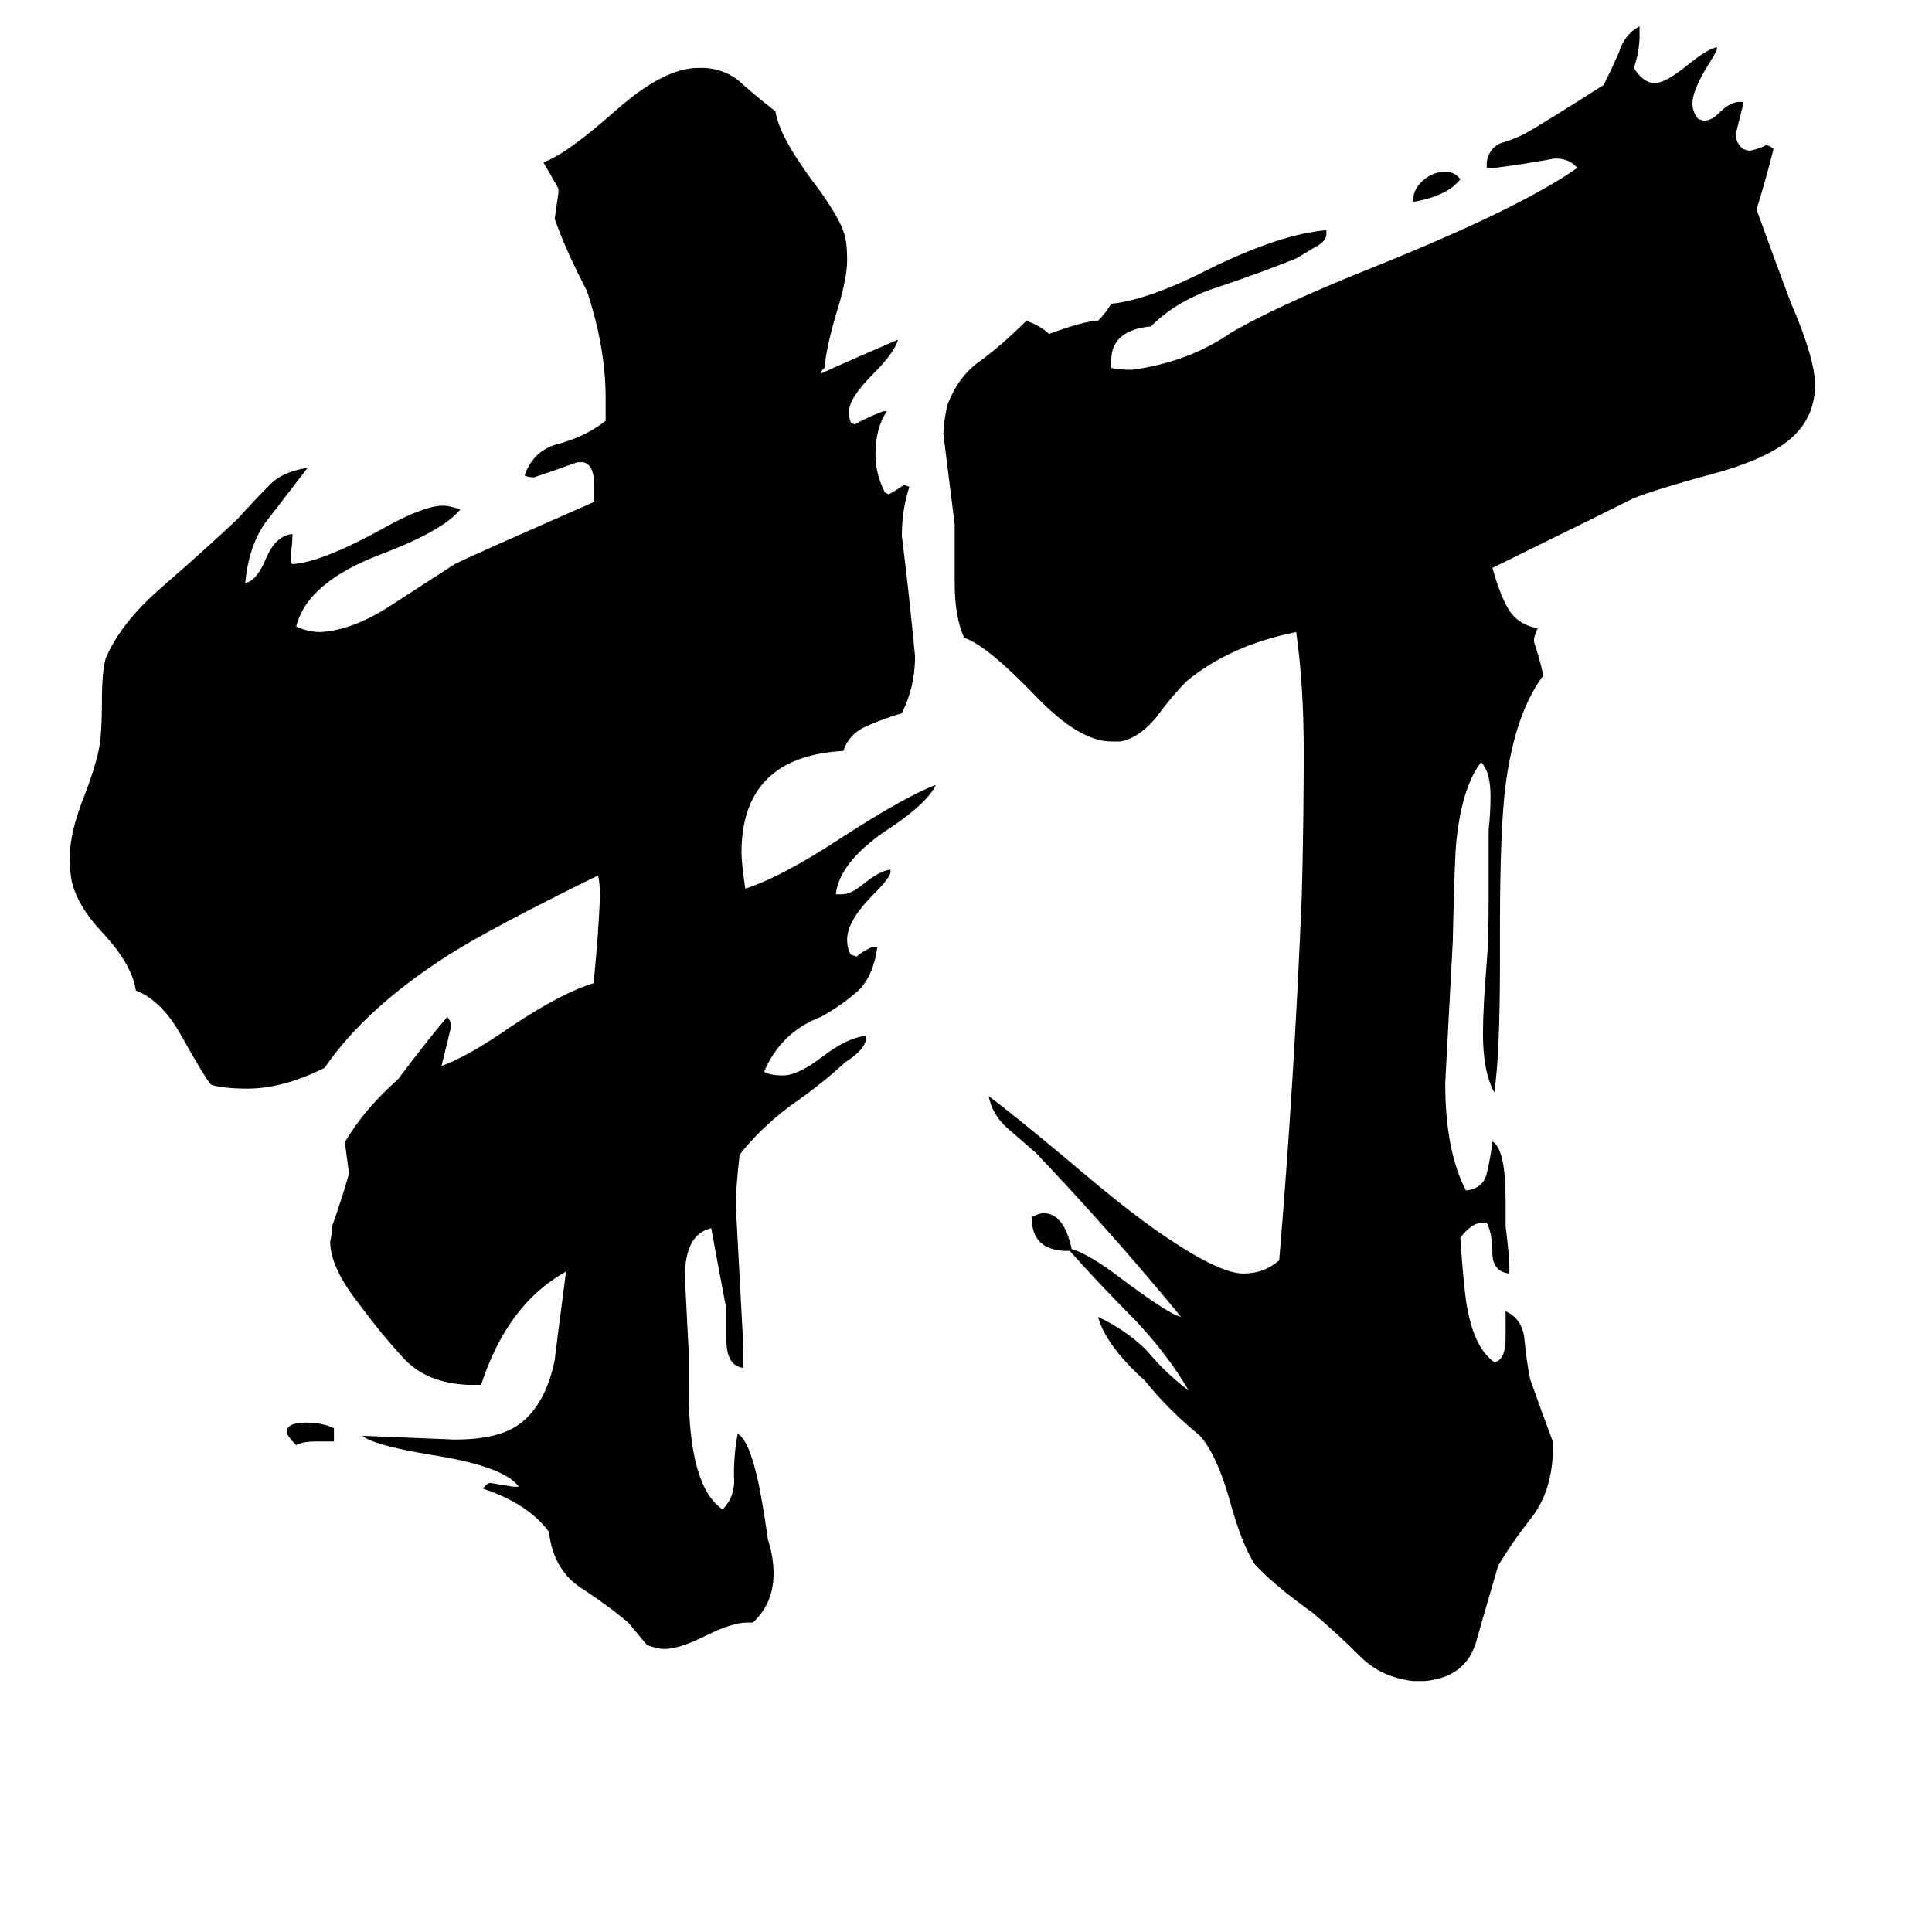 <svg xmlns="http://www.w3.org/2000/svg" viewBox="0 -800 1024 1024">
	<path fill="#000000" d="M177 -36H168Q160 -36 157 -34Q152 -39 152 -41Q152 -46 162 -46Q171 -46 177 -43ZM749 -693V-694Q749 -700 755 -705Q760 -709 766 -709Q771 -709 774 -705Q767 -696 749 -693ZM755 91H749Q732 89 721 78Q709 66 696 55Q675 40 665 29Q658 18 652 -4Q645 -29 636 -39Q619 -53 607 -68Q586 -87 582 -102Q597 -95 608 -84Q618 -72 630 -63Q619 -82 601 -101Q583 -119 567 -137H564Q548 -138 547 -152V-155Q551 -157 553 -157Q564 -157 568 -138Q578 -135 596 -121Q615 -107 623 -103L626 -102Q589 -147 549 -189Q542 -195 534 -202Q526 -209 524 -219Q535 -211 565 -186Q600 -156 620 -143Q647 -125 659 -125Q670 -125 678 -132Q686 -227 690 -326Q691 -364 691 -402Q691 -437 687 -465Q652 -458 629 -439Q621 -431 613 -420Q604 -409 594 -407H589Q572 -407 549 -431Q523 -458 511 -462Q506 -473 506 -491V-522Q503 -546 500 -570Q500 -575 502 -585Q508 -601 520 -609Q532 -618 544 -630Q552 -627 556 -623Q575 -630 582 -630Q586 -634 589 -639Q609 -641 642 -658Q679 -676 703 -678V-676Q703 -672 697 -669Q692 -666 687 -663Q667 -655 646 -648Q624 -641 610 -627Q589 -625 589 -609V-605Q593 -604 600 -604Q630 -608 653 -624Q679 -639 732 -660Q806 -690 836 -711Q832 -716 824 -716Q808 -713 792 -711H788V-714Q789 -721 795 -724Q802 -726 808 -729Q817 -734 850 -755Q854 -763 858 -772Q861 -782 869 -786V-781Q869 -773 866 -764Q871 -756 877 -756Q883 -756 895 -766Q905 -774 910 -775V-774Q910 -773 905 -765Q897 -752 897 -745Q897 -741 900 -737L903 -736Q907 -736 911 -740Q917 -746 922 -746H924V-745Q922 -737 920 -729Q920 -724 924 -721L927 -720Q932 -721 936 -723Q938 -723 940 -721Q936 -705 931 -689Q940 -664 949 -640Q962 -610 962 -596Q962 -575 943 -563Q929 -554 901 -547Q876 -540 866 -536Q852 -529 791 -499Q795 -485 799 -478Q804 -469 815 -467Q813 -463 813 -460Q816 -451 818 -442Q803 -422 798 -384Q795 -361 795 -308V-290Q795 -241 792 -221Q786 -232 786 -252Q786 -266 788 -290Q789 -301 789 -324V-360Q790 -369 790 -378Q790 -391 785 -396Q775 -383 772 -355Q771 -348 770 -301Q768 -263 766 -226Q766 -190 777 -169Q786 -170 788 -178Q790 -186 791 -195Q798 -191 798 -164V-150Q800 -134 800 -129V-125Q791 -126 791 -136Q791 -146 788 -152H786Q780 -152 774 -144Q776 -114 778 -105Q782 -85 792 -78Q798 -79 798 -91V-105Q807 -101 808 -90Q809 -79 811 -69Q817 -52 823 -36V-29Q822 -9 812 4Q801 18 794 30Q789 47 783 68Q778 89 755 91ZM399 60H396Q388 60 374 67Q360 74 352 74Q349 74 343 72Q338 66 333 60Q321 50 307 41Q293 31 291 12Q280 -3 256 -11Q258 -14 260 -14Q266 -13 272 -12H275Q267 -23 228 -29Q198 -34 192 -39Q217 -38 241 -37Q264 -37 275 -45Q289 -55 294 -79Q294 -80 300 -126Q269 -109 255 -66H248Q226 -67 214 -80Q202 -93 191 -108Q175 -128 175 -142Q176 -146 176 -150Q181 -164 185 -178Q184 -185 183 -193V-195Q193 -212 211 -228Q226 -248 237 -261Q239 -259 239 -256Q239 -255 234 -235Q248 -240 271 -256Q298 -274 315 -279V-283Q317 -303 318 -324Q318 -332 317 -336Q260 -308 238 -294Q194 -266 172 -234Q150 -223 131 -223Q119 -223 112 -225Q109 -228 95 -253Q85 -270 72 -275Q70 -289 54 -306Q41 -320 38 -333Q37 -338 37 -346Q37 -359 45 -379Q50 -392 52 -401Q54 -409 54 -427Q54 -444 56 -451Q64 -470 86 -489Q109 -509 126 -525Q134 -534 142 -542Q149 -550 163 -552Q153 -539 143 -526Q132 -513 130 -491Q136 -492 141 -504Q146 -516 155 -517Q155 -511 154 -506Q154 -502 155 -501Q171 -502 205 -521Q225 -532 235 -532Q238 -532 244 -530Q235 -519 204 -507Q163 -492 157 -468Q163 -465 170 -465Q187 -466 207 -479Q227 -492 241 -501Q251 -506 315 -534V-542Q315 -554 309 -555H306Q295 -551 283 -547Q280 -547 278 -548Q283 -562 297 -565Q311 -569 321 -577V-589Q321 -616 311 -646Q300 -667 294 -684Q295 -691 296 -698V-700Q292 -707 288 -714Q300 -718 327 -742Q352 -764 370 -764H374Q386 -763 394 -755Q402 -748 411 -741Q413 -728 430 -705Q446 -684 448 -674Q449 -670 449 -662Q449 -652 443 -633Q438 -616 437 -605L435 -603V-602Q455 -611 476 -620Q474 -613 463 -602Q450 -589 450 -582Q450 -578 451 -576L453 -575Q458 -578 468 -582H470Q464 -573 464 -559Q464 -549 469 -539L471 -538Q475 -540 479 -543L482 -542Q478 -530 478 -516Q482 -484 485 -452Q485 -436 478 -422Q468 -419 459 -415Q450 -411 447 -402Q393 -399 393 -348Q393 -343 395 -329Q414 -335 446 -356Q480 -378 496 -384Q492 -375 473 -362Q445 -344 443 -326H446Q451 -326 457 -331Q467 -339 472 -339V-338Q472 -335 463 -326Q449 -312 449 -302Q449 -297 451 -294L454 -293Q456 -295 462 -298H465Q463 -283 455 -275Q446 -267 435 -261Q414 -253 405 -232Q408 -230 415 -230Q423 -230 436 -240Q449 -250 459 -251V-250Q459 -244 448 -237Q435 -225 419 -214Q403 -202 392 -188Q390 -170 390 -161Q392 -123 394 -86V-75Q385 -76 385 -90V-106Q381 -127 377 -149Q363 -146 363 -123Q364 -103 365 -84V-64Q365 -12 383 0Q390 -7 389 -18Q389 -30 391 -40Q397 -37 402 -14Q405 1 407 16Q410 25 410 34Q410 50 399 60Z"/>
</svg>